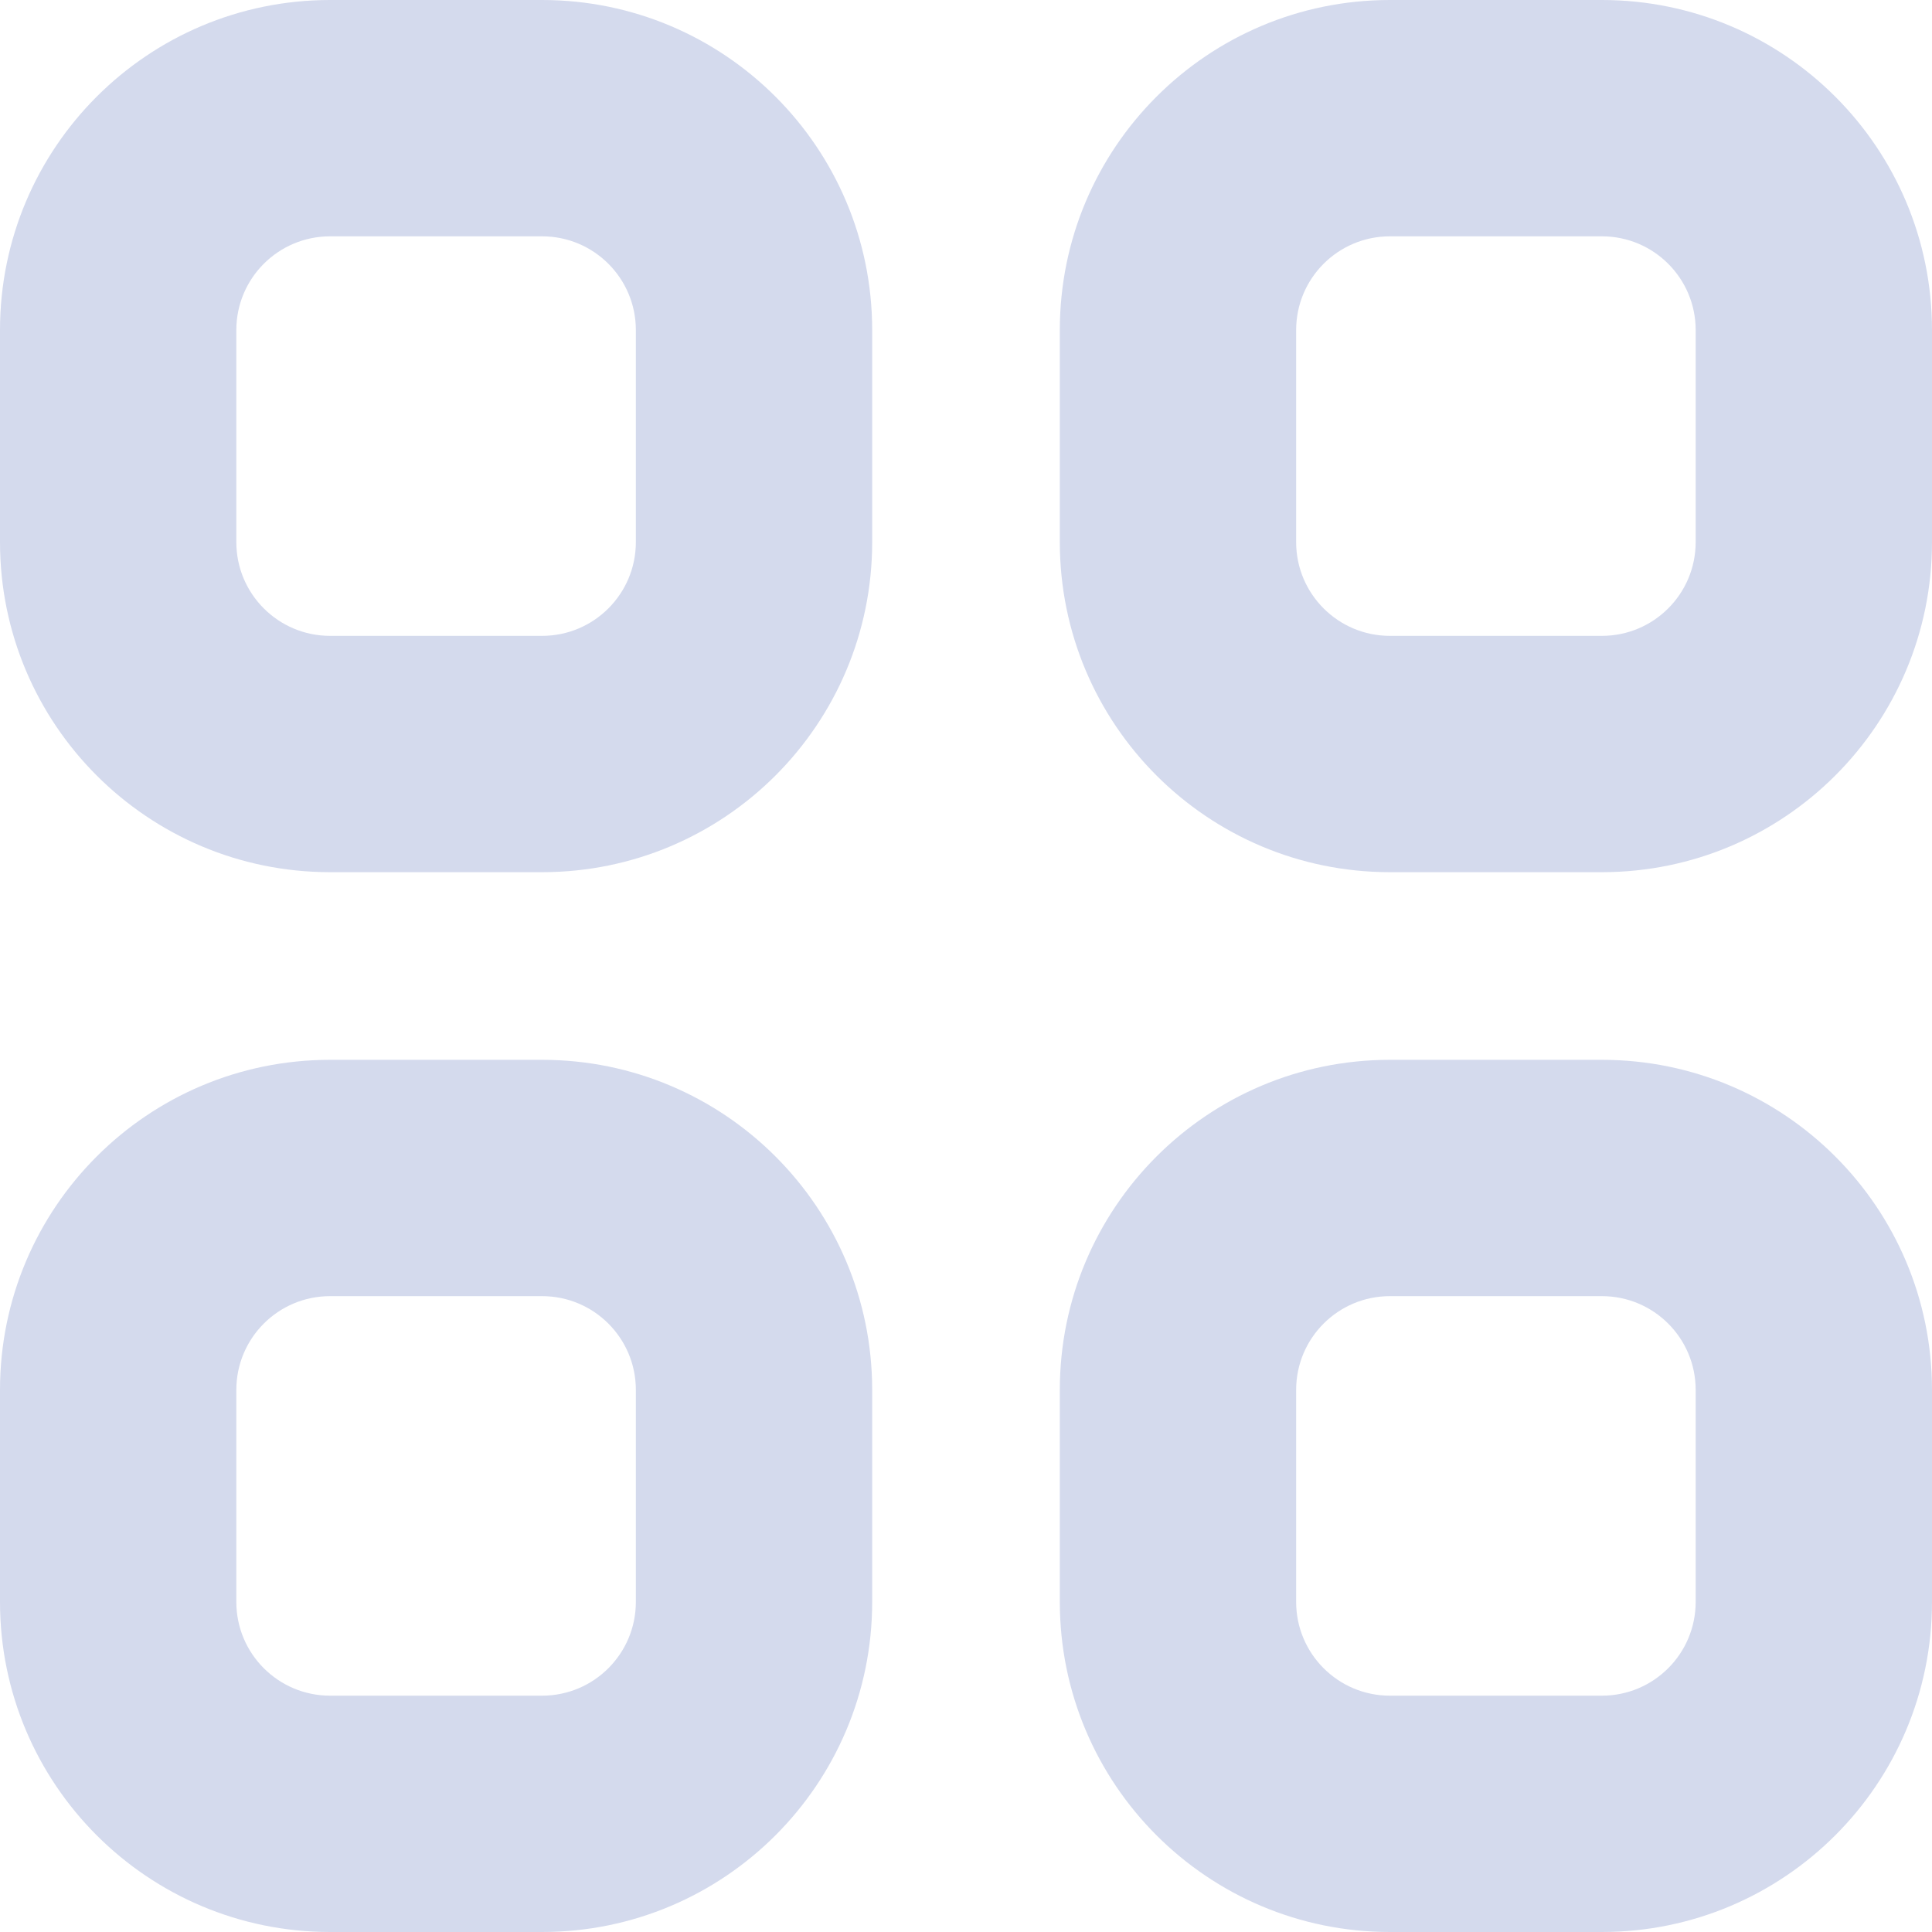 <svg width="25" height="25" viewBox="0 0 25 25" fill="none" xmlns="http://www.w3.org/2000/svg">
<path fill-rule="evenodd" clip-rule="evenodd" d="M0 4.272C0 1.912 1.912 0 4.272 0H7.014C9.374 0 11.286 1.912 11.286 4.272V7.014C11.286 9.374 9.374 11.286 7.014 11.286H4.272C1.912 11.286 0 9.374 0 7.014V4.272ZM4.272 3.058C3.601 3.058 3.058 3.601 3.058 4.272V7.014C3.058 7.685 3.601 8.228 4.272 8.228H7.014C7.685 8.228 8.228 7.685 8.228 7.014V4.272C8.228 3.601 7.685 3.058 7.014 3.058H4.272ZM13.714 4.272C13.714 1.912 15.626 0 17.986 0H20.728C23.087 0 25 1.912 25 4.272V7.014C25 9.374 23.087 11.286 20.728 11.286H17.986C15.626 11.286 13.714 9.374 13.714 7.014V4.272ZM17.986 3.058C17.315 3.058 16.772 3.601 16.772 4.272V7.014C16.772 7.685 17.315 8.228 17.986 8.228H20.728C21.399 8.228 21.942 7.685 21.942 7.014V4.272C21.942 3.601 21.399 3.058 20.728 3.058H17.986ZM0 17.986C0 15.626 1.912 13.714 4.272 13.714H7.014C9.374 13.714 11.286 15.626 11.286 17.986V20.728C11.286 23.087 9.374 25 7.014 25H4.272C1.912 25 0 23.087 0 20.728V17.986ZM4.272 16.772C3.601 16.772 3.058 17.315 3.058 17.986V20.728C3.058 21.399 3.601 21.942 4.272 21.942H7.014C7.685 21.942 8.228 21.399 8.228 20.728V17.986C8.228 17.315 7.685 16.772 7.014 16.772H4.272ZM13.714 17.986C13.714 15.626 15.626 13.714 17.986 13.714H20.728C23.087 13.714 25 15.626 25 17.986V20.728C25 23.087 23.087 25 20.728 25H17.986C15.626 25 13.714 23.087 13.714 20.728V17.986ZM17.986 16.772C17.315 16.772 16.772 17.315 16.772 17.986V20.728C16.772 21.399 17.315 21.942 17.986 21.942H20.728C21.399 21.942 21.942 21.399 21.942 20.728V17.986C21.942 17.315 21.399 16.772 20.728 16.772H17.986Z" fill="#D4DAED" style="mix-blend-mode:multiply"/>
</svg>
